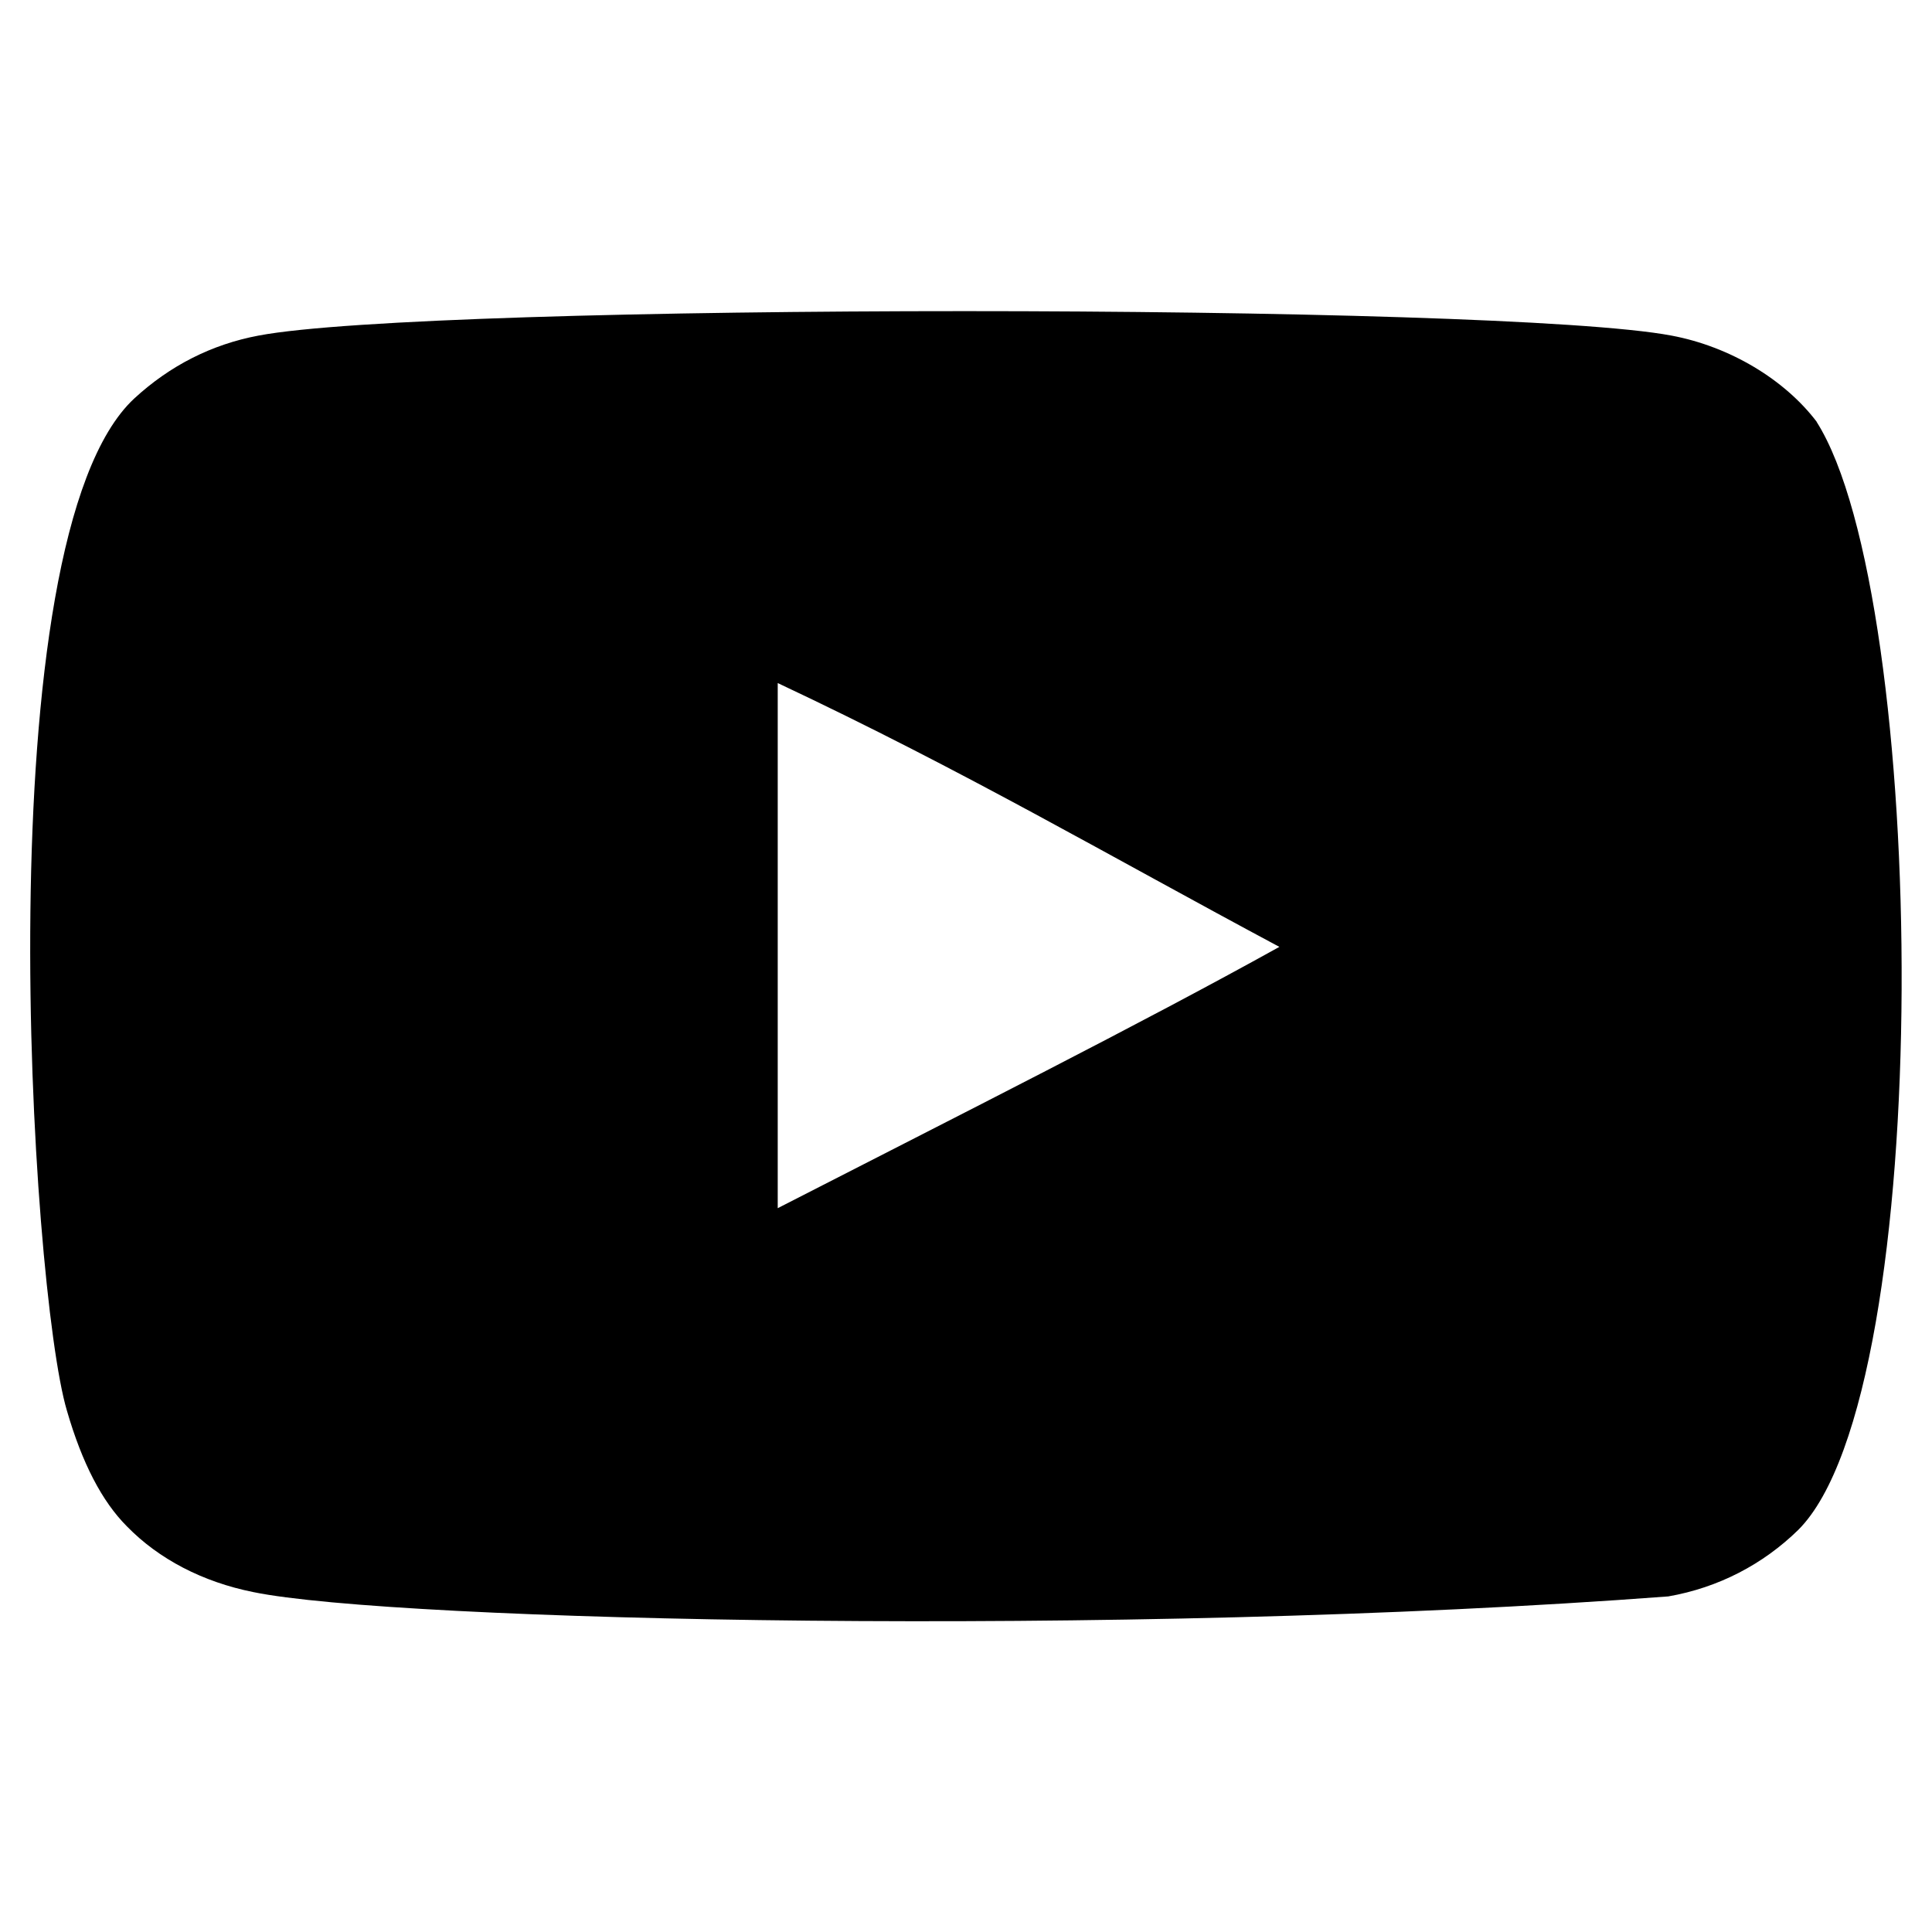 <?xml version="1.0" encoding="UTF-8"?>
<svg id="Layer_1" xmlns="http://www.w3.org/2000/svg" version="1.1" viewBox="0 0 200 200">
  <!-- Generator: Adobe Illustrator 29.7.1, SVG Export Plug-In . SVG Version: 2.1.1 Build 8)  -->
  <defs>
    <style>
      .st0 {
        fill-rule: evenodd;
      }
    </style>
  </defs>
  <g id="Page-1">
    <g id="Dribbble-Light-Preview">
      <g id="icons">
        <path id="youtube-_x5B__x23_168_x5D_" class="st0" d="M80.51,125.07v-54.36c19.3,9.08,34.25,17.86,51.93,27.31-14.58,8.09-32.63,17.16-51.93,27.05M188.07,43.67c-3.33-4.39-9-7.8-15.04-8.93-17.76-3.37-128.53-3.38-146.27,0-4.84.91-9.16,3.1-12.86,6.51C-1.72,55.74,3.17,133.45,6.93,146.04c1.58,5.45,3.63,9.38,6.2,11.96,3.32,3.41,7.86,5.76,13.08,6.81,14.62,3.03,89.94,4.72,146.49.45,5.21-.91,9.82-3.33,13.46-6.89,14.44-14.43,13.45-96.52,1.89-114.71"/>
      </g>
    </g>
  </g>
</svg>